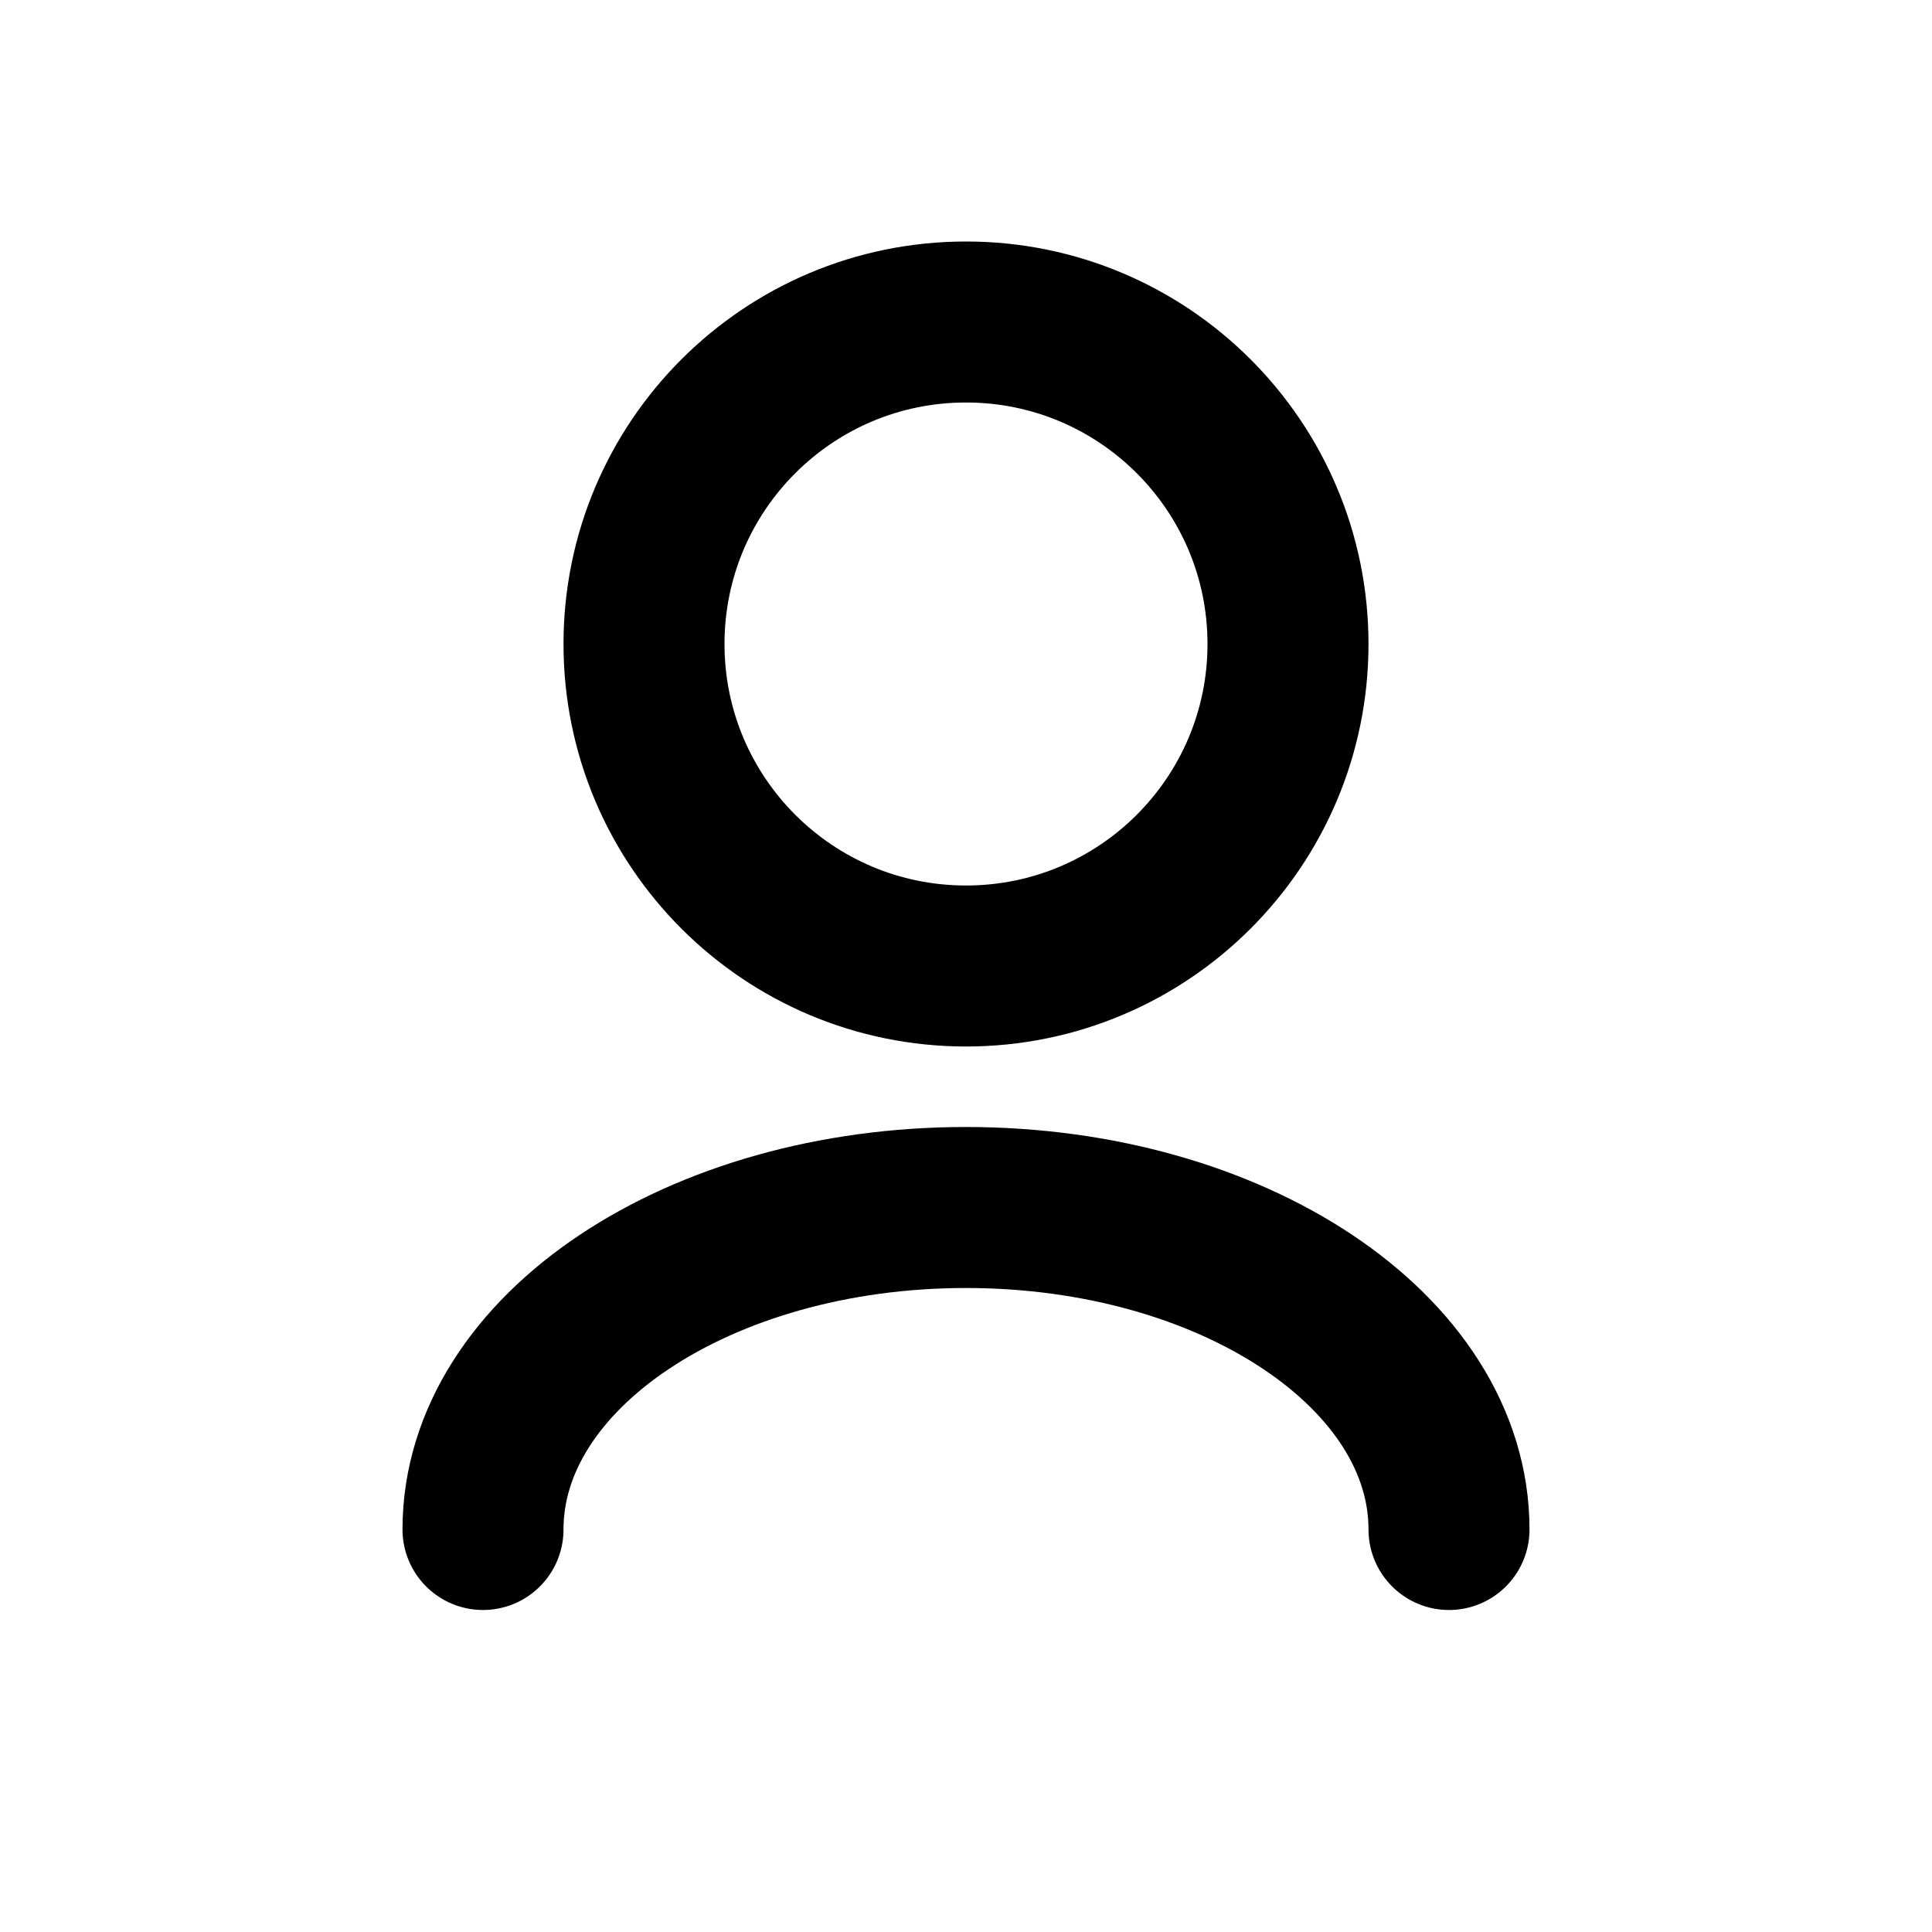 <svg width="800" height="800" viewBox="0 0 800 800" fill="none" xmlns="http://www.w3.org/2000/svg">
<path d="M600 633.333C600 559.696 510.457 500 400 500C289.543 500 200 559.696 200 633.333M400 400C326.362 400 266.667 340.303 266.667 266.666C266.667 193.028 326.362 133.333 400 133.333C473.637 133.333 533.333 193.028 533.333 266.666C533.333 340.303 473.637 400 400 400Z" stroke="black" stroke-width="66.667" stroke-linecap="round" stroke-linejoin="round"/>
</svg>
